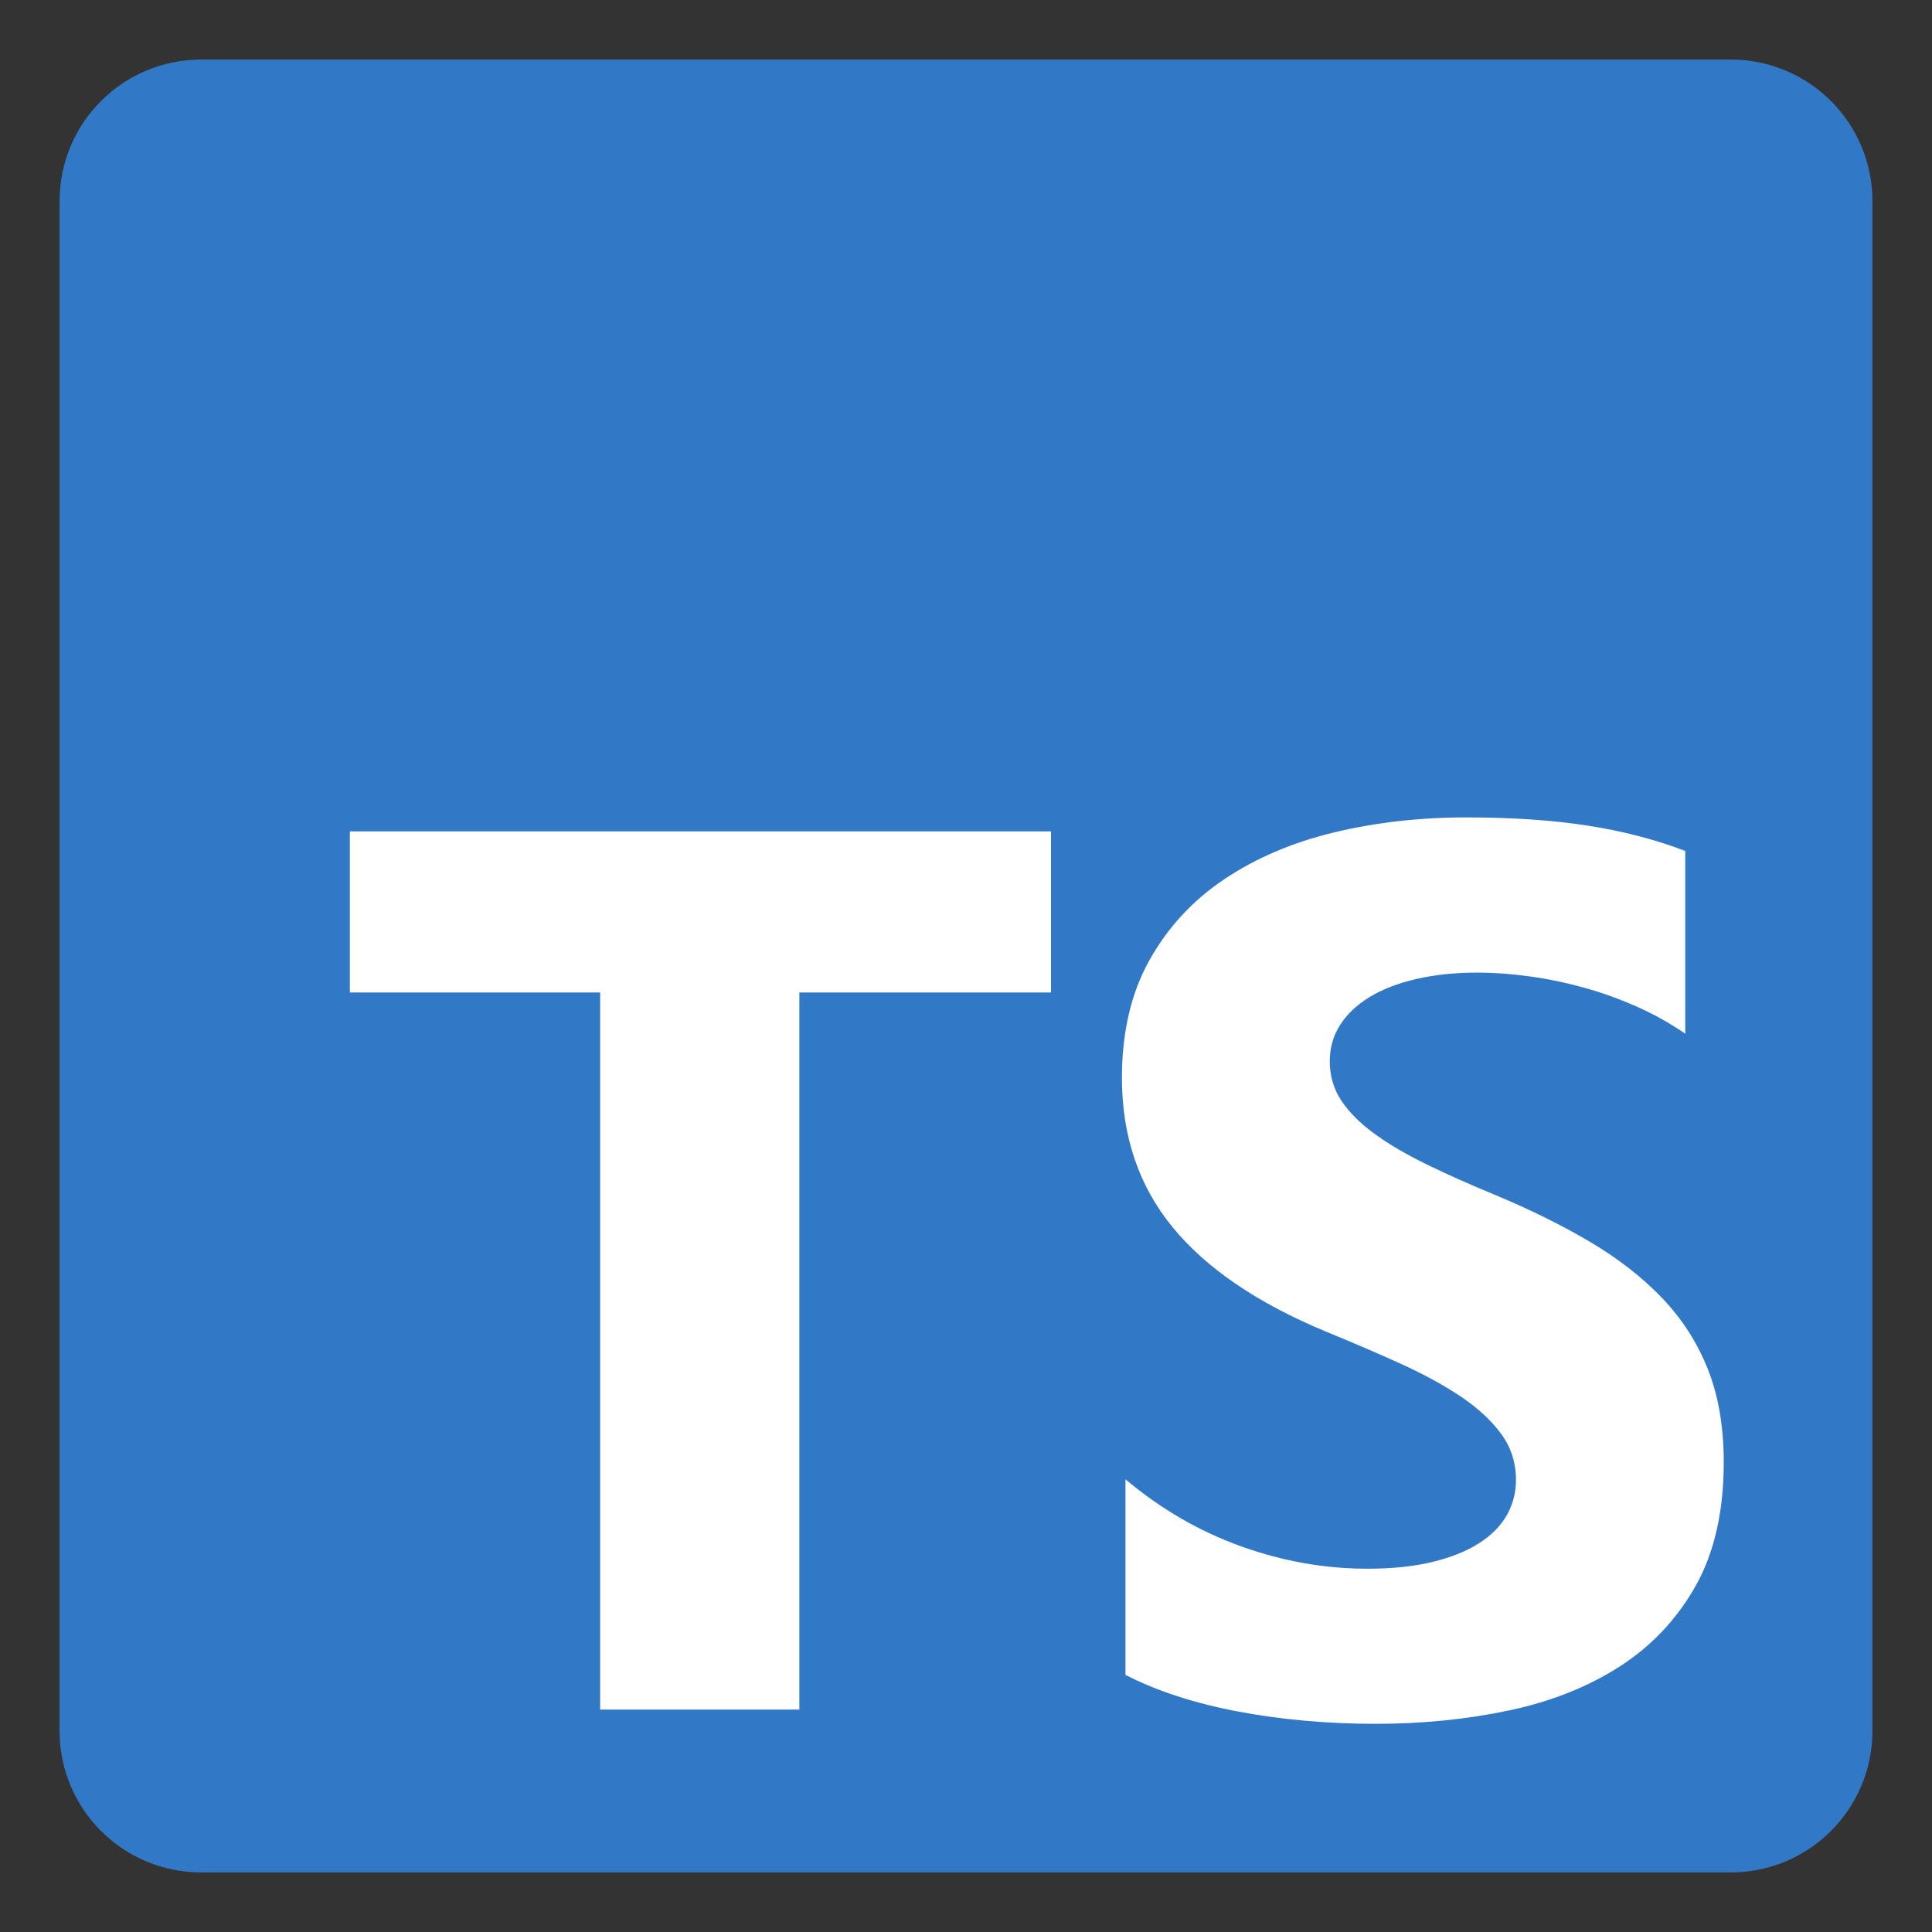 <svg xmlns="http://www.w3.org/2000/svg" fill="none" viewBox="-0.5 -0.5 24 24" id="Typescript-Icon--Streamline-Svg-Logos.svg" height="24" width="24"><rect x="-0.5" y="-0.5" width="24" height="24" fill="#333333" stroke="none"/><desc>Typescript Icon Streamline Icon: https://streamlinehq.com</desc><path fill="#3178C6" d="M1.999 0.24H21.001C21.973 0.24 22.76 1.027 22.76 1.999V21.001C22.76 21.973 21.973 22.76 21.001 22.76H1.999C1.027 22.76 0.24 21.973 0.24 21.001V1.999C0.24 1.027 1.027 0.24 1.999 0.24Z" stroke-width="1"></path><path fill="#ffffff" d="M13.481 17.876v2.43c0.395 0.203 0.863 0.354 1.402 0.456 0.54 0.101 1.108 0.152 1.706 0.152 0.583 0 1.136 -0.056 1.66 -0.167 0.524 -0.111 0.984 -0.295 1.379 -0.55 0.395 -0.256 0.708 -0.59 0.939 -1.002 0.23 -0.412 0.346 -0.922 0.346 -1.53 0 -0.44 -0.066 -0.826 -0.198 -1.158 -0.132 -0.332 -0.322 -0.626 -0.57 -0.885 -0.248 -0.258 -0.546 -0.49 -0.893 -0.695 -0.347 -0.205 -0.738 -0.399 -1.174 -0.581 -0.319 -0.132 -0.605 -0.259 -0.859 -0.383 -0.253 -0.124 -0.469 -0.251 -0.646 -0.38 -0.177 -0.129 -0.314 -0.266 -0.41 -0.41 -0.096 -0.144 -0.144 -0.307 -0.144 -0.49 0 -0.167 0.043 -0.318 0.129 -0.452 0.086 -0.134 0.208 -0.249 0.365 -0.345 0.157 -0.096 0.35 -0.171 0.578 -0.224 0.228 -0.053 0.481 -0.08 0.76 -0.08 0.203 0 0.417 0.015 0.642 0.046 0.225 0.03 0.452 0.077 0.68 0.14 0.228 0.063 0.45 0.143 0.665 0.239 0.215 0.096 0.414 0.208 0.597 0.334v-2.27c-0.37 -0.142 -0.774 -0.247 -1.212 -0.315 -0.438 -0.068 -0.941 -0.102 -1.508 -0.102 -0.578 0 -1.125 0.062 -1.641 0.186 -0.517 0.124 -0.971 0.318 -1.364 0.581 -0.393 0.263 -0.703 0.599 -0.931 1.006 -0.228 0.407 -0.342 0.895 -0.342 1.462 0 0.724 0.209 1.341 0.627 1.853 0.418 0.511 1.052 0.944 1.904 1.298 0.334 0.137 0.646 0.271 0.935 0.402 0.289 0.132 0.538 0.268 0.749 0.41 0.21 0.142 0.376 0.296 0.498 0.463 0.122 0.167 0.182 0.357 0.182 0.57 0 0.157 -0.038 0.302 -0.114 0.437 -0.076 0.134 -0.191 0.251 -0.346 0.349 -0.154 0.099 -0.347 0.176 -0.578 0.232 -0.231 0.056 -0.5 0.084 -0.809 0.084 -0.527 0 -1.049 -0.092 -1.565 -0.277 -0.517 -0.185 -0.996 -0.462 -1.436 -0.831ZM9.431 11.829h3.125v-2.001H3.846v2.001h3.109v8.908h2.475V11.829Z" stroke-width="1"></path></svg>